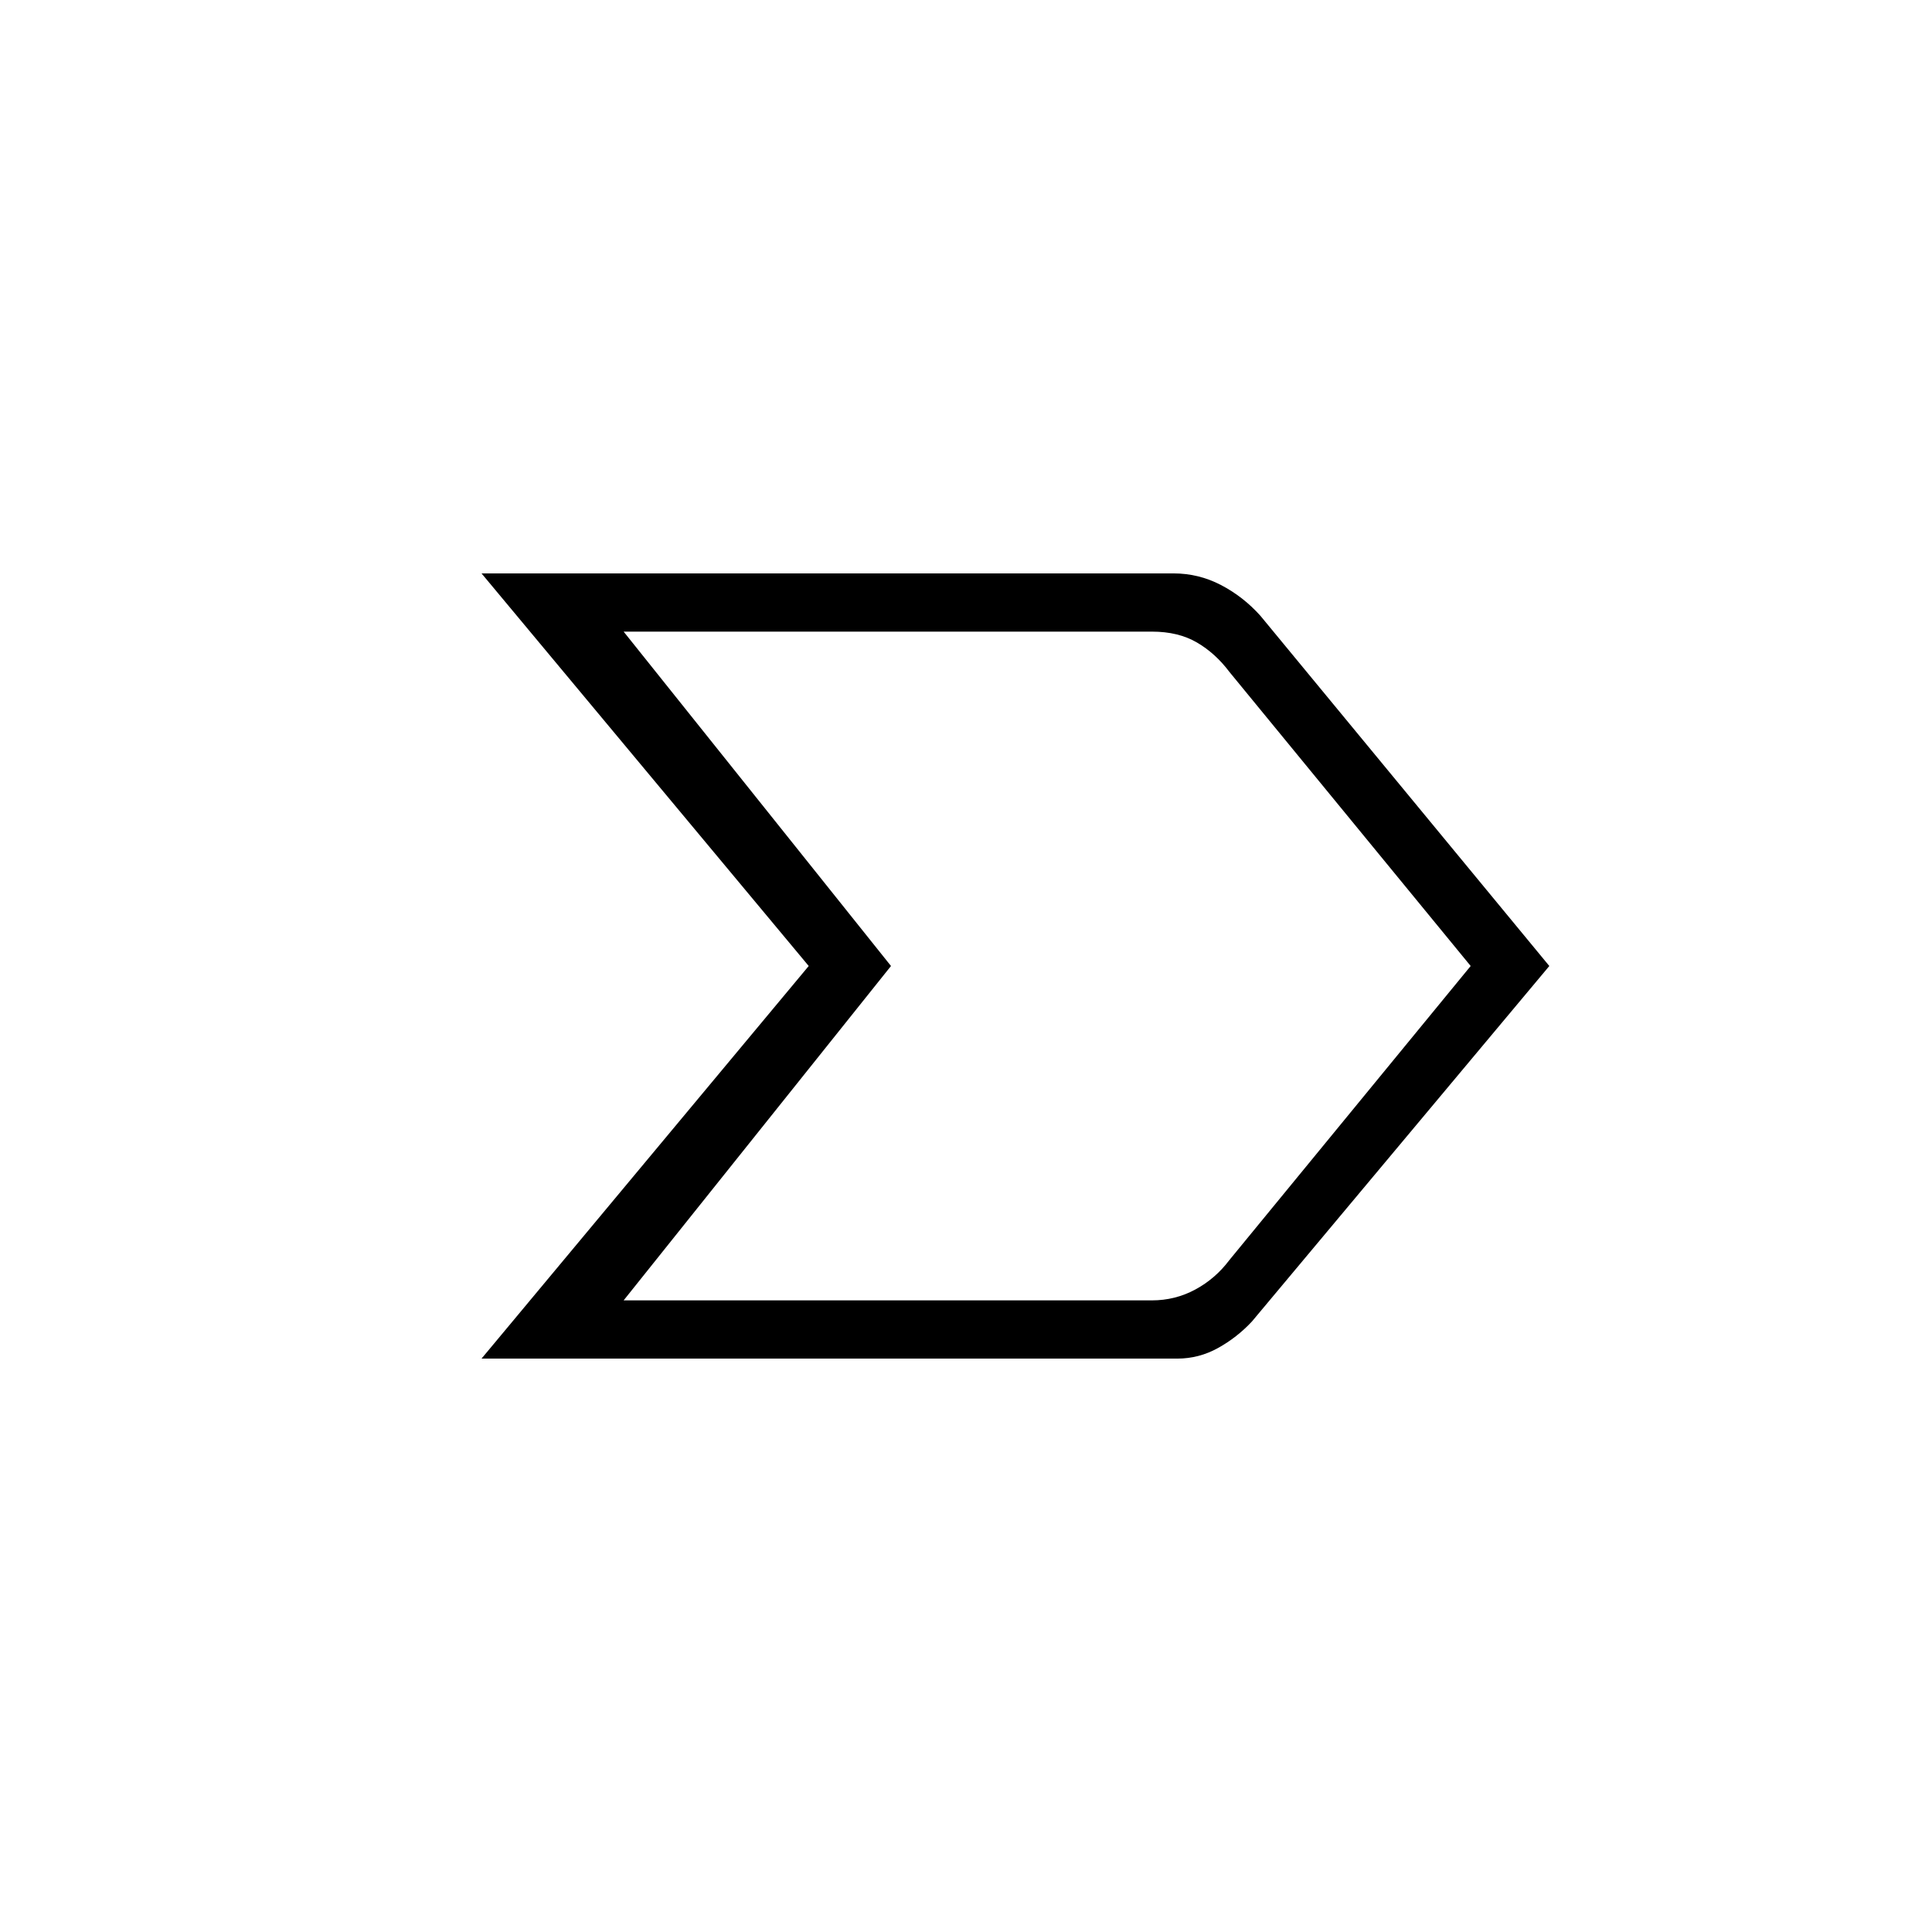 <svg xmlns="http://www.w3.org/2000/svg" height="20" viewBox="0 -960 960 960" width="20"><path d="M239.27-284.92 401.85-480 239.27-675.08h343.88q12.45 0 23.54 5.77 11.08 5.77 19.62 15.31l143.54 174-147.76 176.63q-7.36 7.91-16.85 13.18-9.5 5.27-20.24 5.27H239.27Zm70.61-28.93h262.5q11.54 0 21.54-5.38 10-5.39 16.93-14.62L730.77-480l-119.9-146.15q-6.93-9.23-16.16-14.62-9.23-5.38-22.31-5.38H309.88L442.73-480 309.88-313.85ZM442.65-480 309.88-646.15 442.65-480 309.88-313.85 442.65-480Z"/></svg>